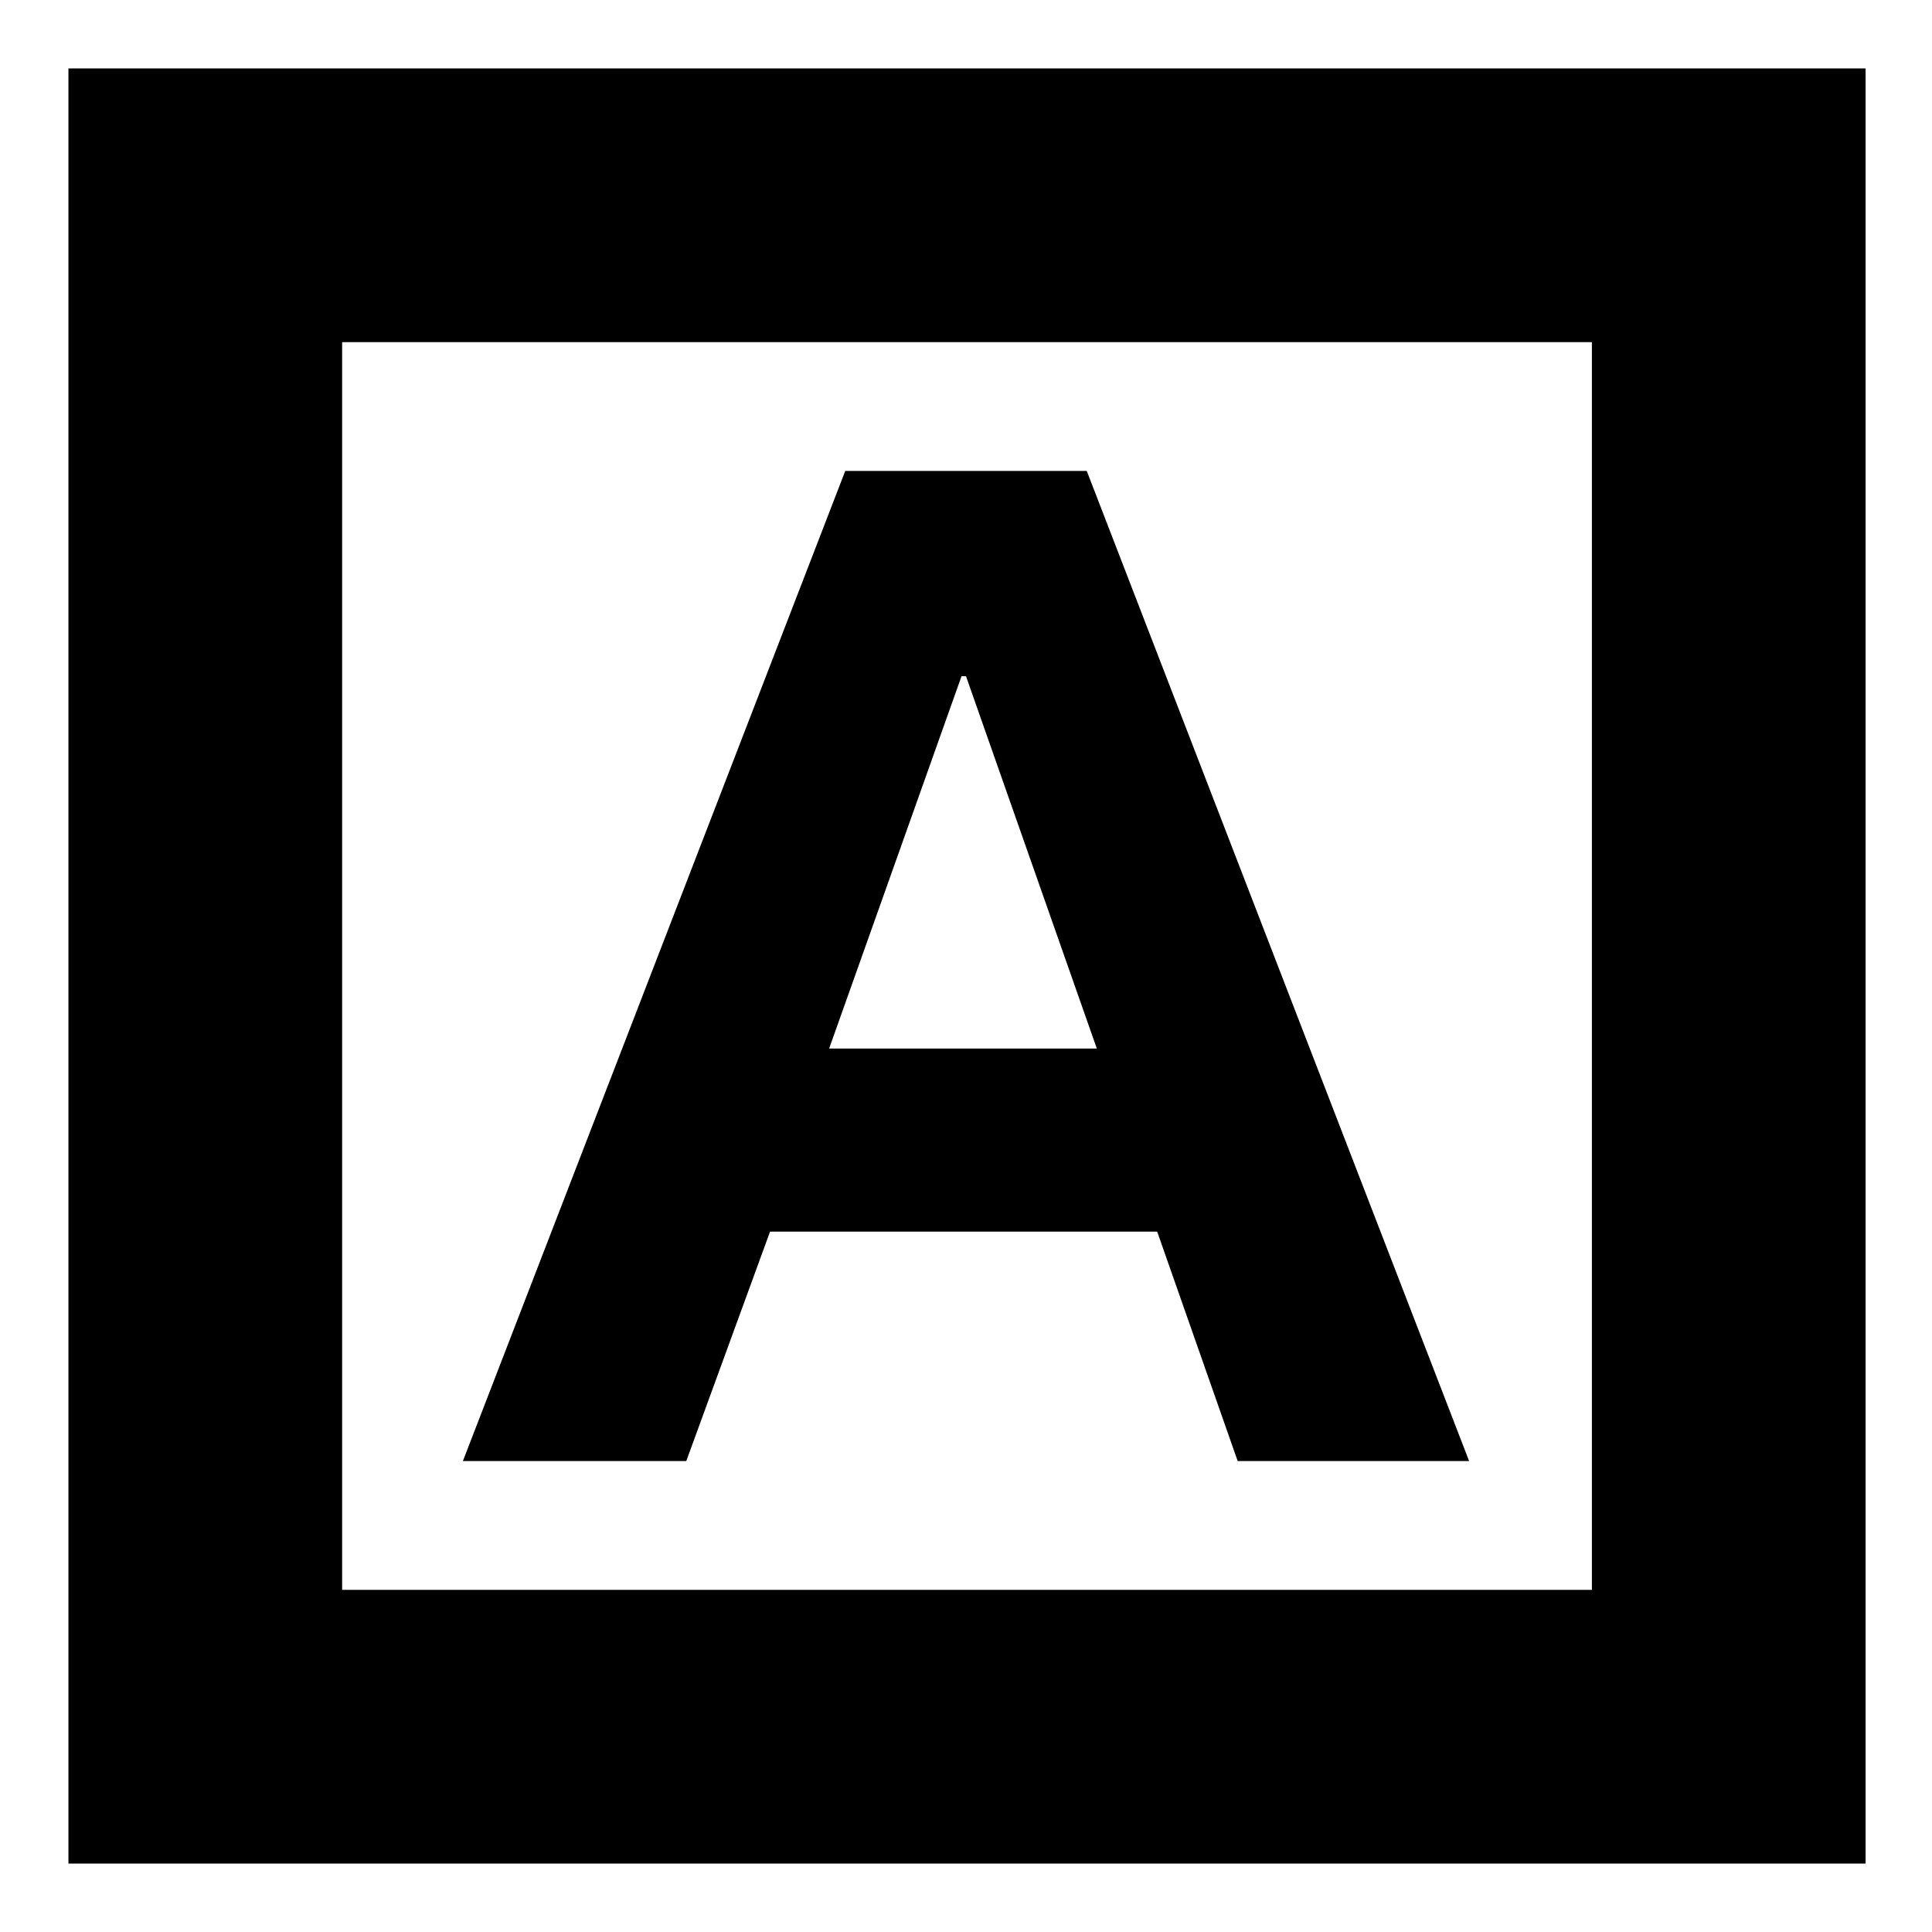 <svg xmlns="http://www.w3.org/2000/svg" height="24" viewBox="0 -960 960 960" width="24"><path d="M230-234h111l41.63-114H575l40 114h115L540-726H420L230-234Zm182-205 65.78-185H480l65 185H412ZM34-34v-892h893v892H34Zm136-136h621v-620H170v620Zm0 0v-620 620Z"/></svg>